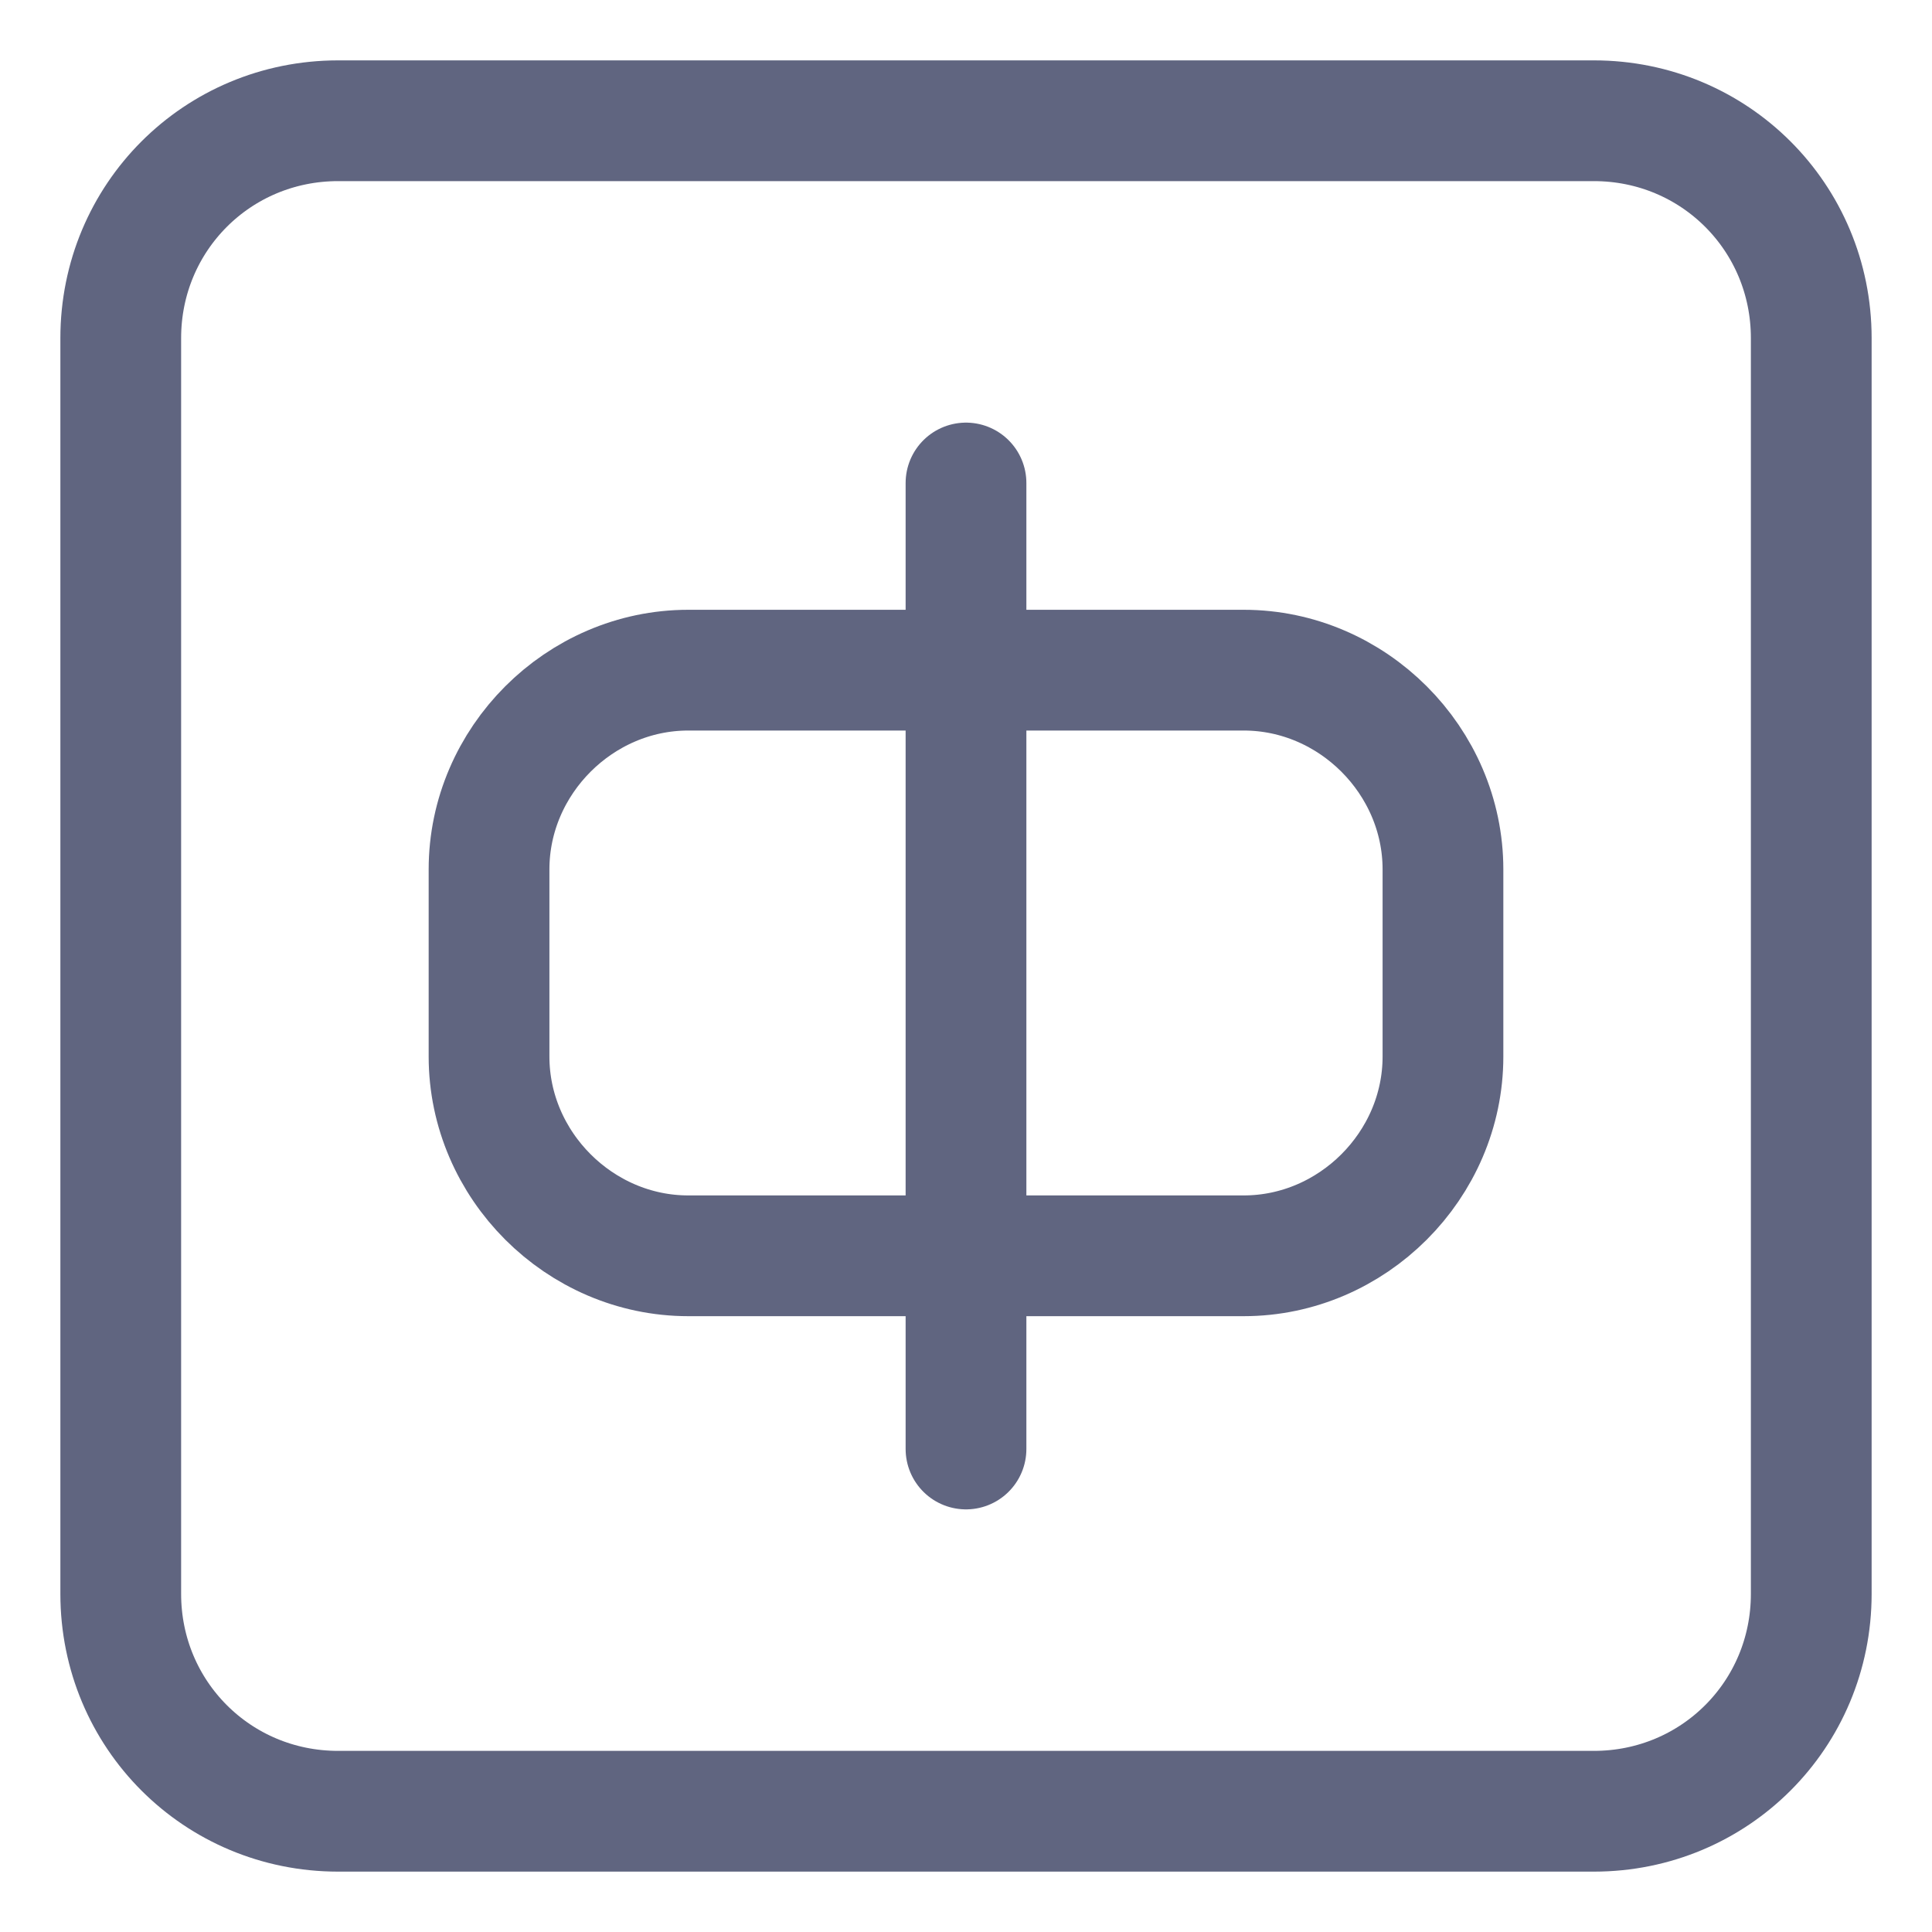 <svg width="16" height="16" viewBox="0 0 16 16" fill="none" xmlns="http://www.w3.org/2000/svg">
<path d="M15 2.8C15 1.8 14.2 1 13.2 1H2.8C1.8 1 1 1.8 1 2.8V13.2C1 14.2 1.8 15 2.8 15H13.2C14.2 15 15 14.2 15 13.2V2.8Z" stroke="#606580" stroke-miterlimit="10" stroke-linecap="round" stroke-linejoin="round"/>
<path d="M8 4V12" stroke="#606580" stroke-miterlimit="10" stroke-linecap="round" stroke-linejoin="round"/>
<path d="M10.3 10.4H5.7C4.8 10.4 4.05 9.65 4.05 8.75V7.2C4.05 6.3 4.8 5.55 5.7 5.55H10.3C11.2 5.55 11.95 6.3 11.95 7.2V8.75C11.95 9.65 11.2 10.4 10.3 10.4Z" stroke="#606580" stroke-miterlimit="10" stroke-linecap="round" stroke-linejoin="round"/>
</svg>
